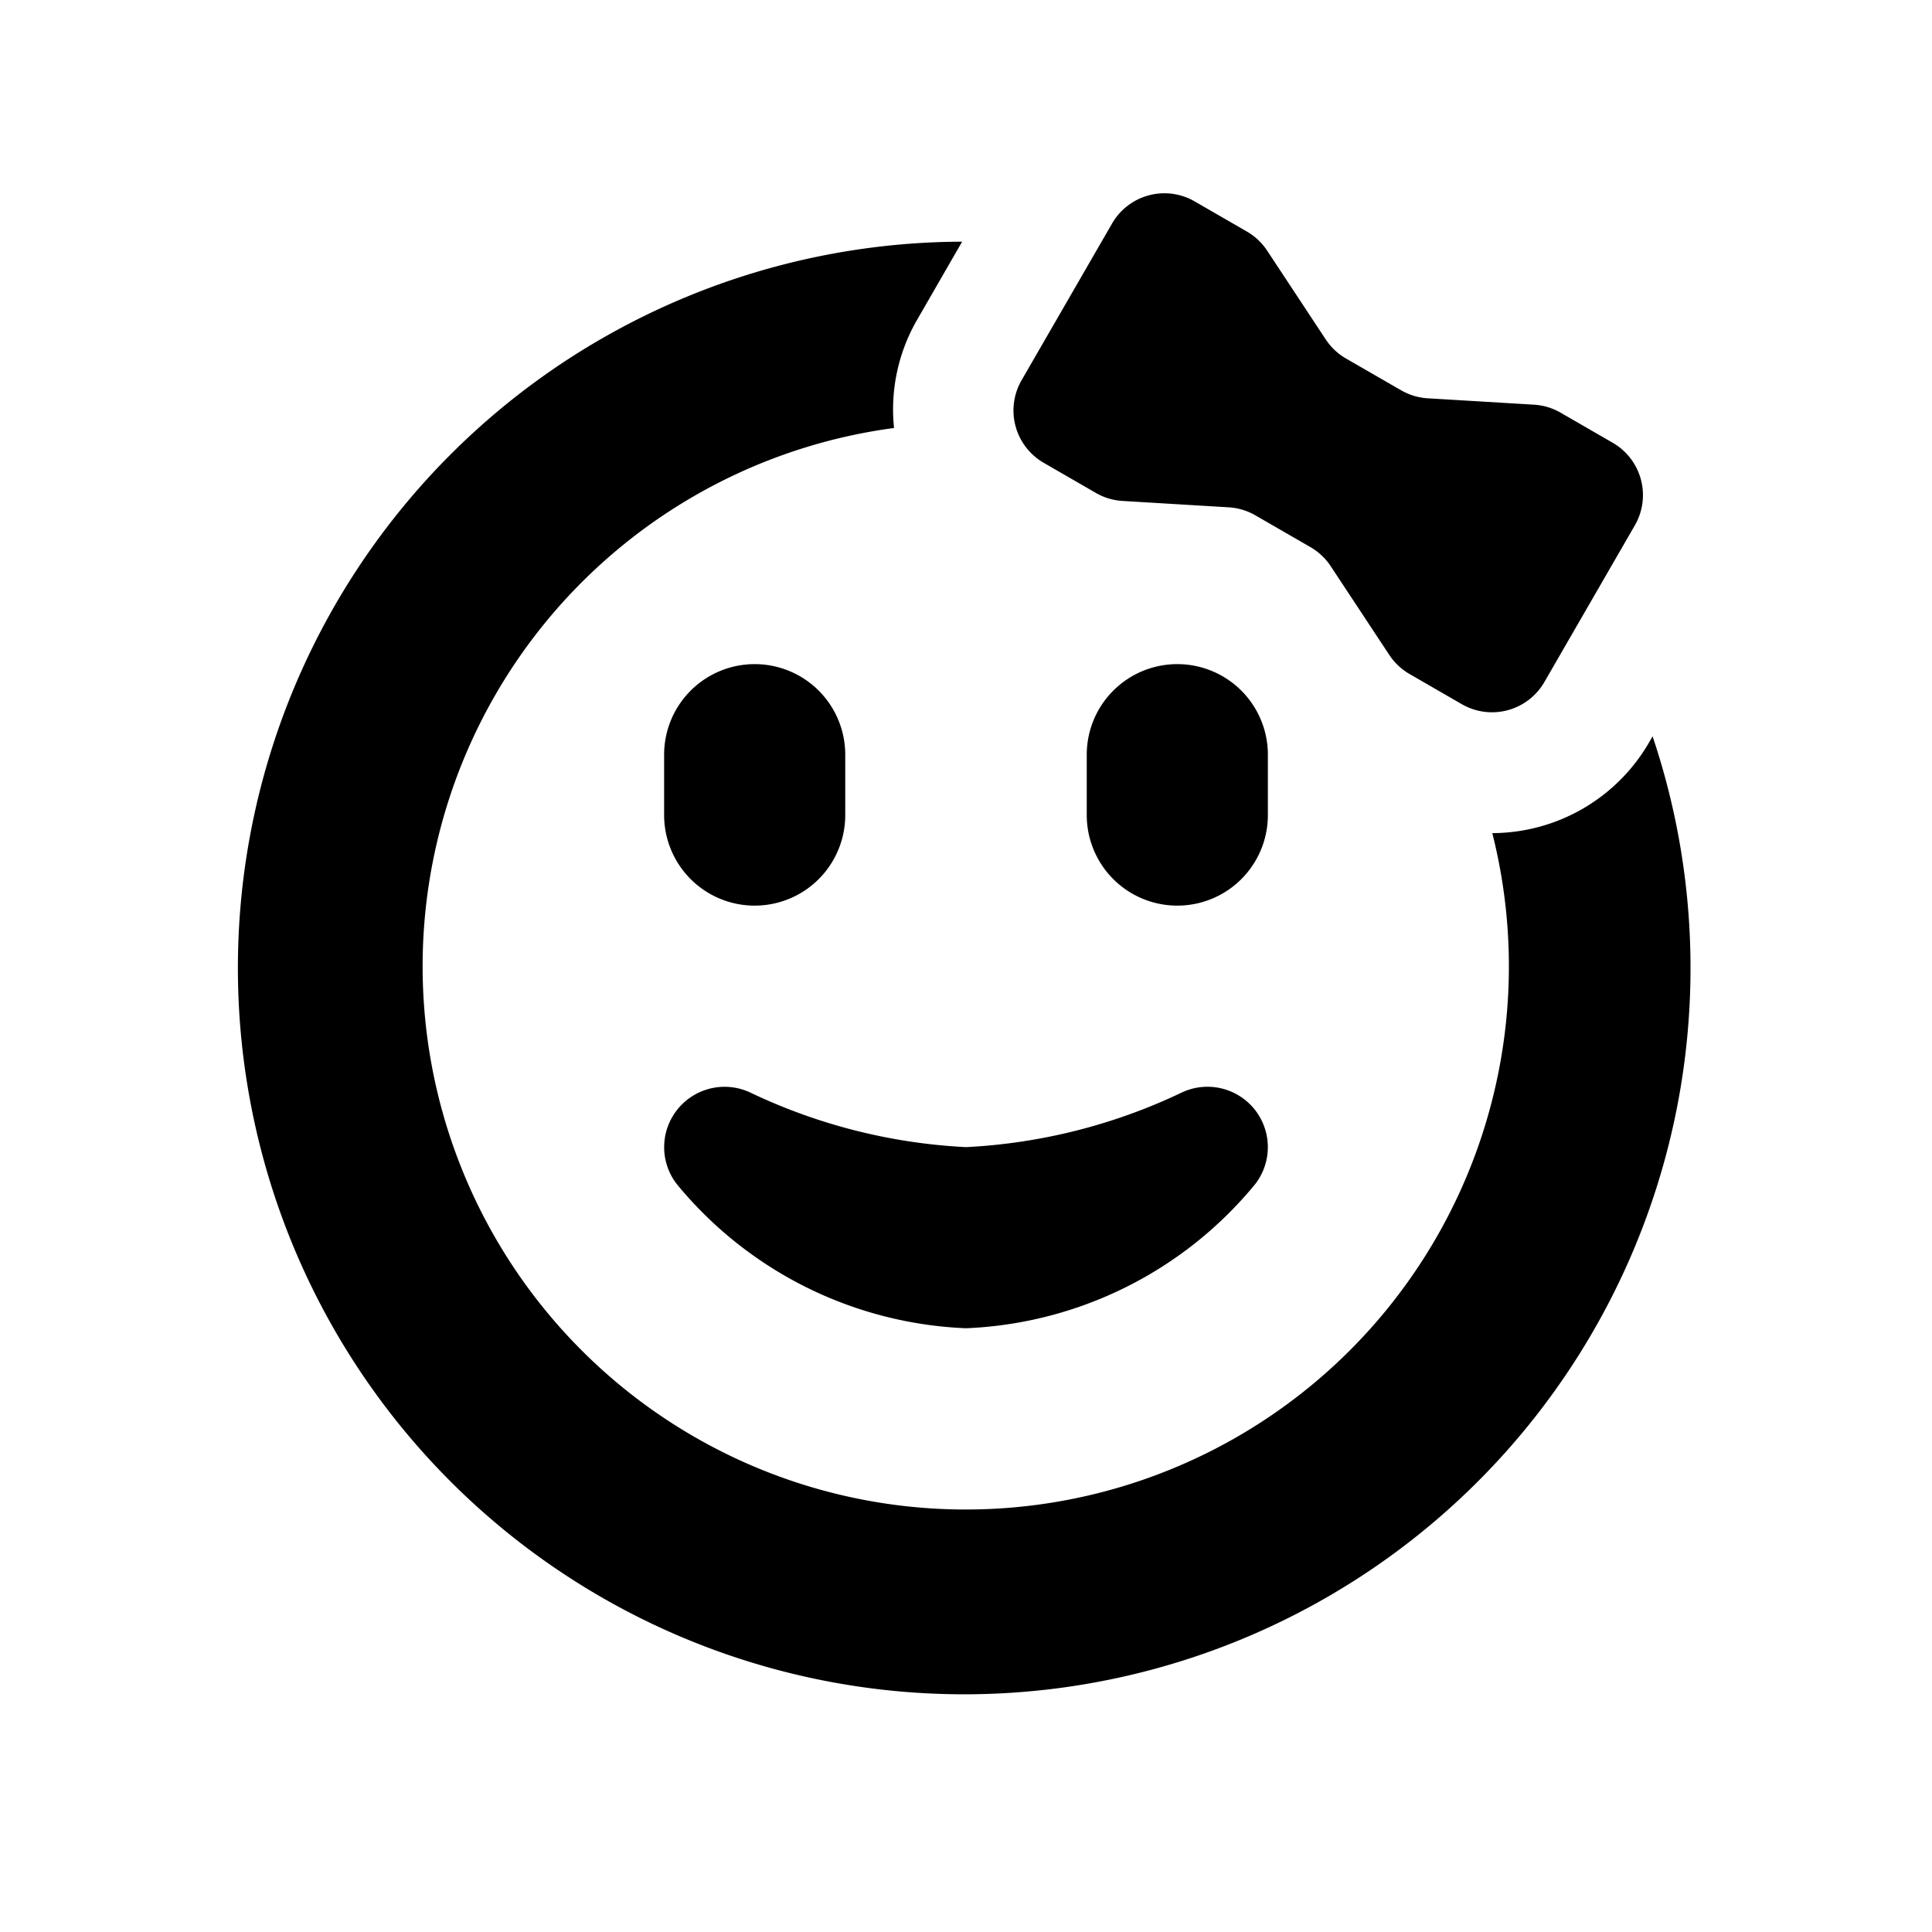 <svg id="glyphicons-smileys" xmlns="http://www.w3.org/2000/svg" viewBox="0 0 32 32">
  <path id="girl" d="M11,13.5v-1a1.5,1.5,0,0,1,3,0v1a1.5,1.5,0,0,1-3,0Zm.227,4.868a.998.998,0,0,0-.016,1.246A6.542,6.542,0,0,0,16,22a6.542,6.542,0,0,0,4.789-2.386A1,1,0,0,0,19.554,18.105,9.379,9.379,0,0,1,16,19a9.379,9.379,0,0,1-3.554-.895A1.001,1.001,0,0,0,11.227,18.368ZM27.372,12.196l-.059.103a3.011,3.011,0,0,1-2.596,1.5,8.996,8.996,0,1,1-9.909-6.71,2.968,2.968,0,0,1,.381-1.79L15.936,4.003A12.03,12.03,0,1,0,27.372,12.196ZM19.5,11A1.5,1.5,0,0,0,18,12.5v1a1.5,1.5,0,0,0,3,0v-1A1.5,1.5,0,0,0,19.5,11ZM17.286,7.665l.866.5a1,1,0,0,0,.439.132l1.762.106a1.004,1.004,0,0,1,.439.132l.913.527a1.001,1.001,0,0,1,.335.315l.972,1.472a1,1,0,0,0,.335.315l.866.5a1.001,1.001,0,0,0,1.366-.366l1.5-2.598A1.001,1.001,0,0,0,26.714,7.335l-.866-.5a1,1,0,0,0-.439-.132l-1.762-.106a1.004,1.004,0,0,1-.439-.132L22.294,5.938a1.001,1.001,0,0,1-.335-.315L20.987,4.15a1,1,0,0,0-.335-.315l-.866-.5a1.001,1.001,0,0,0-1.366.366l-1.5,2.598A1.001,1.001,0,0,0,17.286,7.665Z"/>
</svg>

